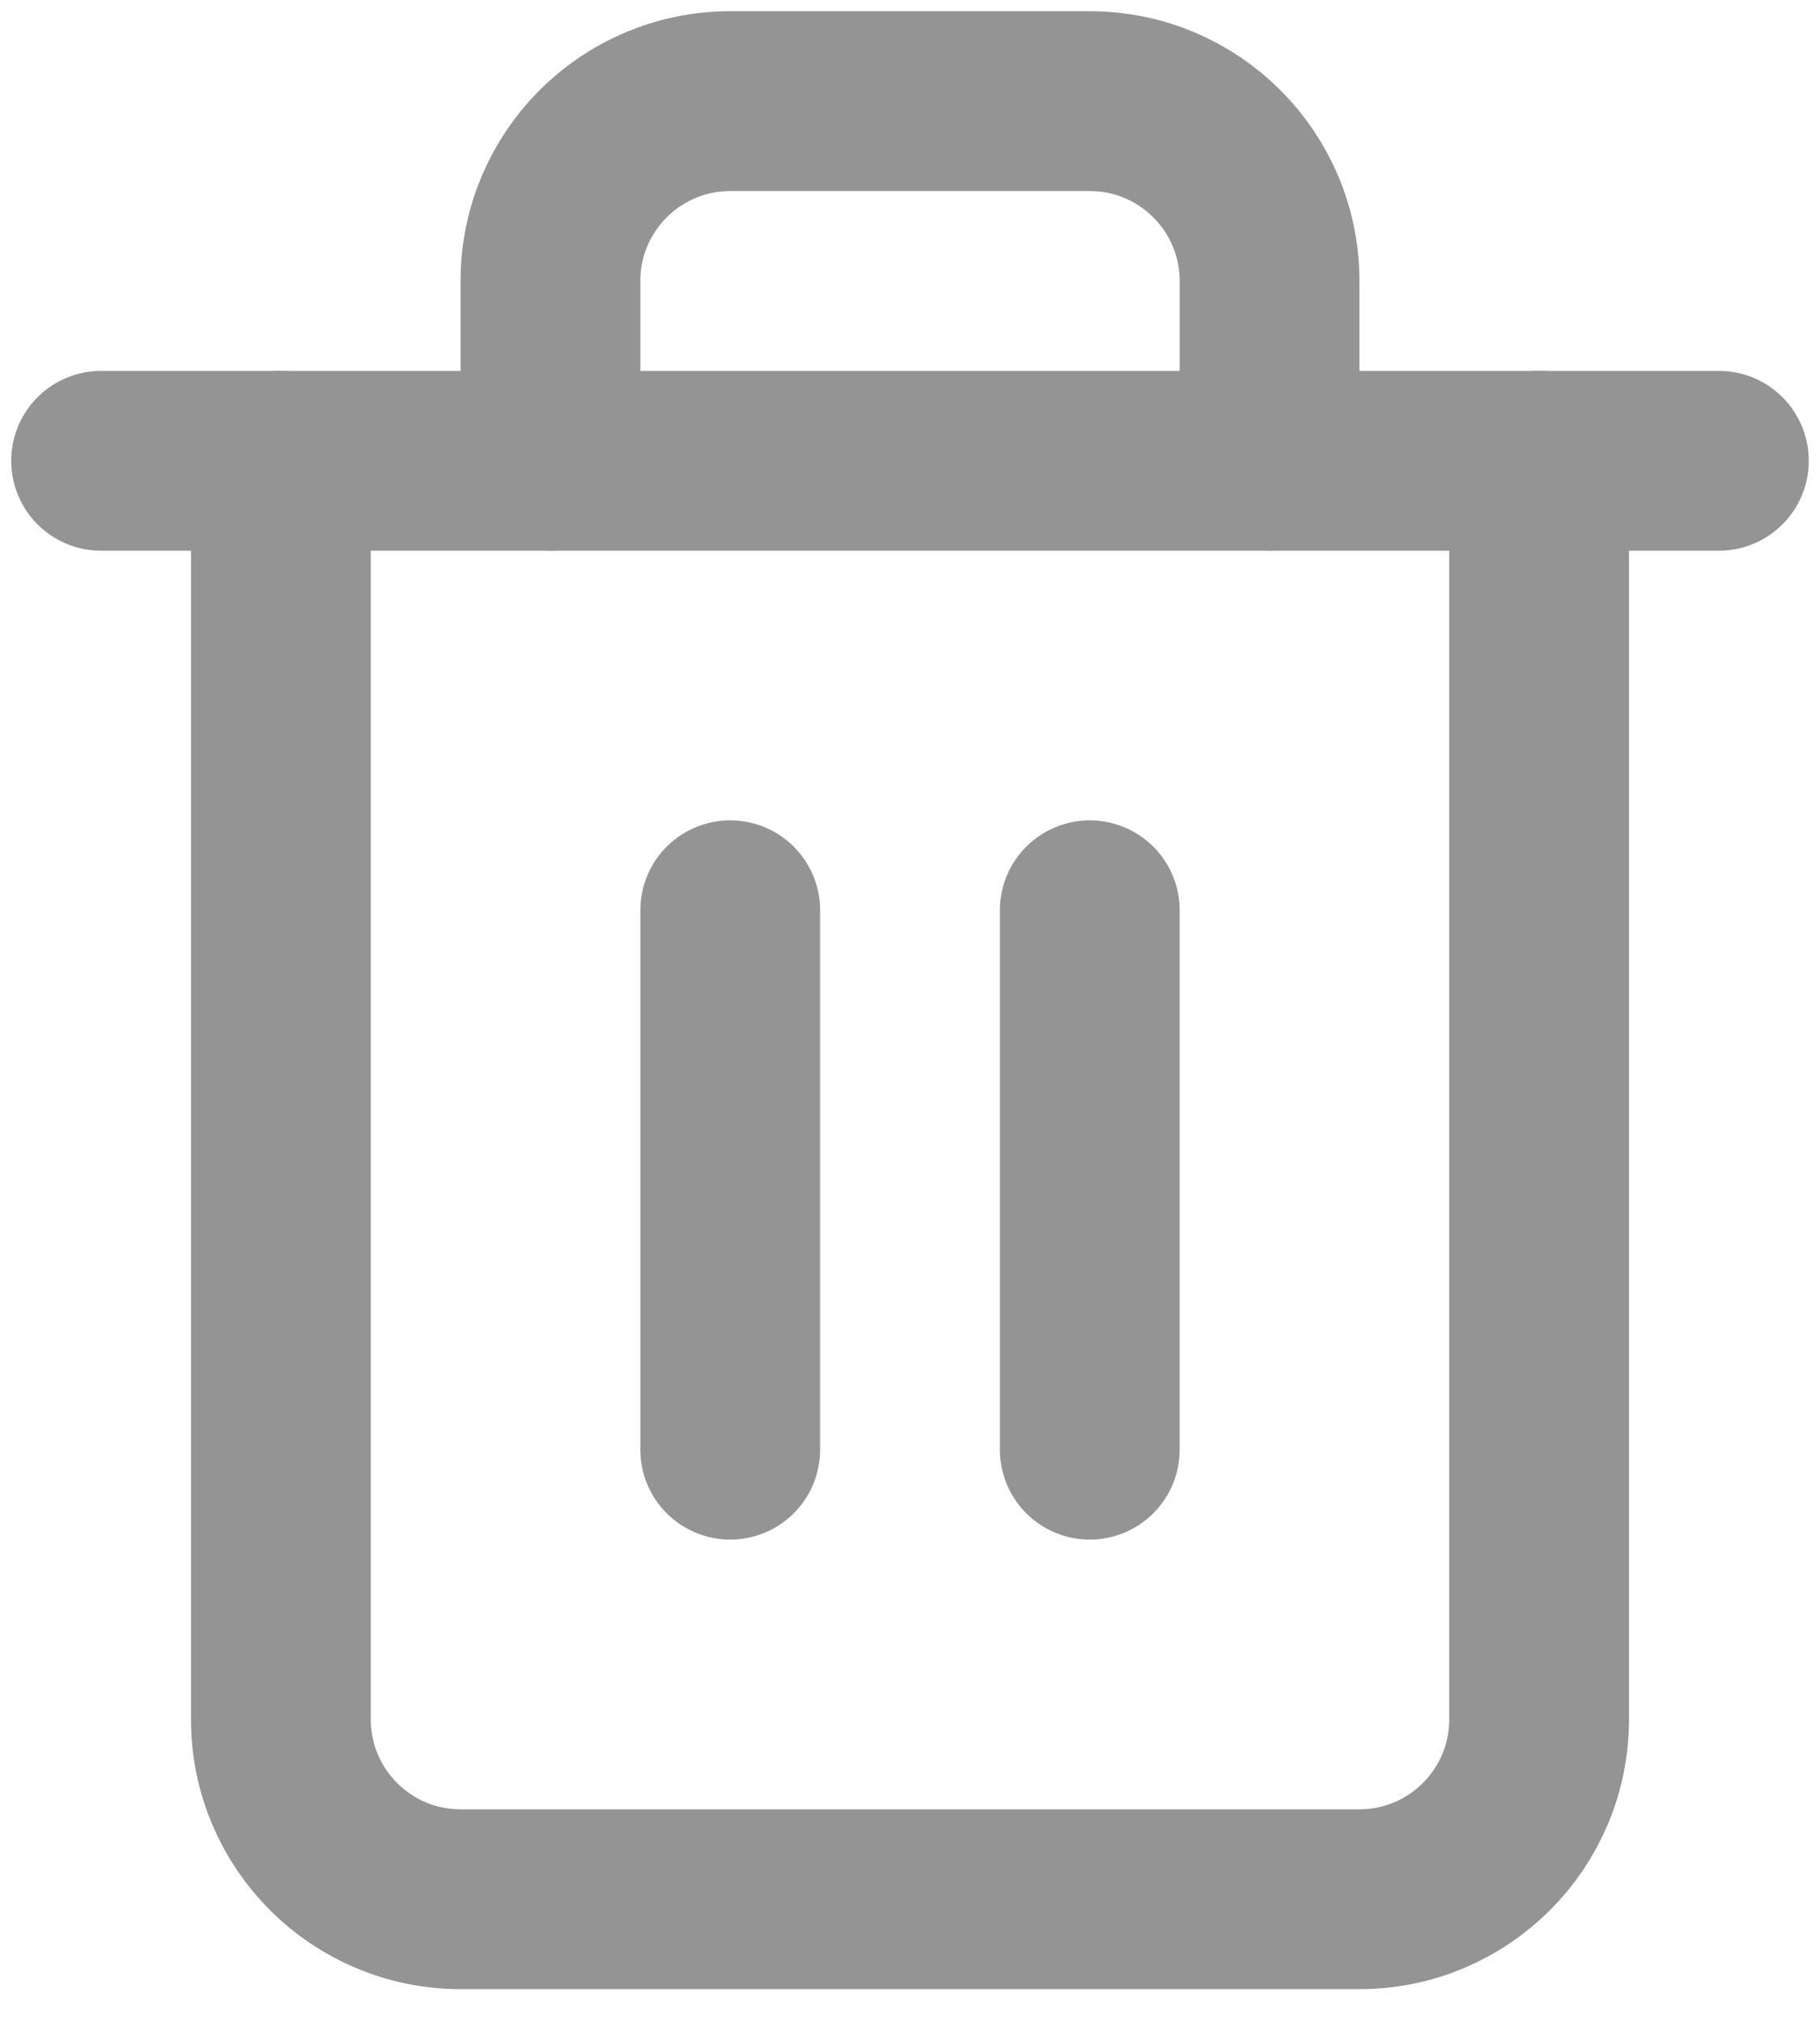 <?xml version="1.0" encoding="UTF-8"?>
<svg width="18px" height="20px" viewBox="0 0 18 20" version="1.1" xmlns="http://www.w3.org/2000/svg" xmlns:xlink="http://www.w3.org/1999/xlink">
    <title>trash-2</title>
    <g id="Page-1" stroke="none" stroke-width="1" fill="none" fill-rule="evenodd" opacity="0.703" stroke-linecap="round" stroke-linejoin="round">
        <g id="Chat-right-items" transform="translate(-403, -516)" stroke="#666666" stroke-width="1.778">
            <g id="Group-69" transform="translate(388, 505)">
                <g id="trash-2" transform="translate(16, 12)">
                    <polyline id="Path" points="0 3.556 1.778 3.556 16 3.556"></polyline>
                    <path d="M14.222,3.556 L14.222,16 C14.222,16.982 13.426,17.778 12.444,17.778 L3.556,17.778 C2.574,17.778 1.778,16.982 1.778,16 L1.778,3.556 M4.444,3.556 L4.444,1.778 C4.444,0.796 5.24,0 6.222,0 L9.778,0 C10.76,0 11.556,0.796 11.556,1.778 L11.556,3.556" id="Shape"></path>
                    <line x1="6.222" y1="8" x2="6.222" y2="13.333" id="Path"></line>
                    <line x1="9.778" y1="8" x2="9.778" y2="13.333" id="Path"></line>
                </g>
            </g>
        </g>
    </g>
</svg>